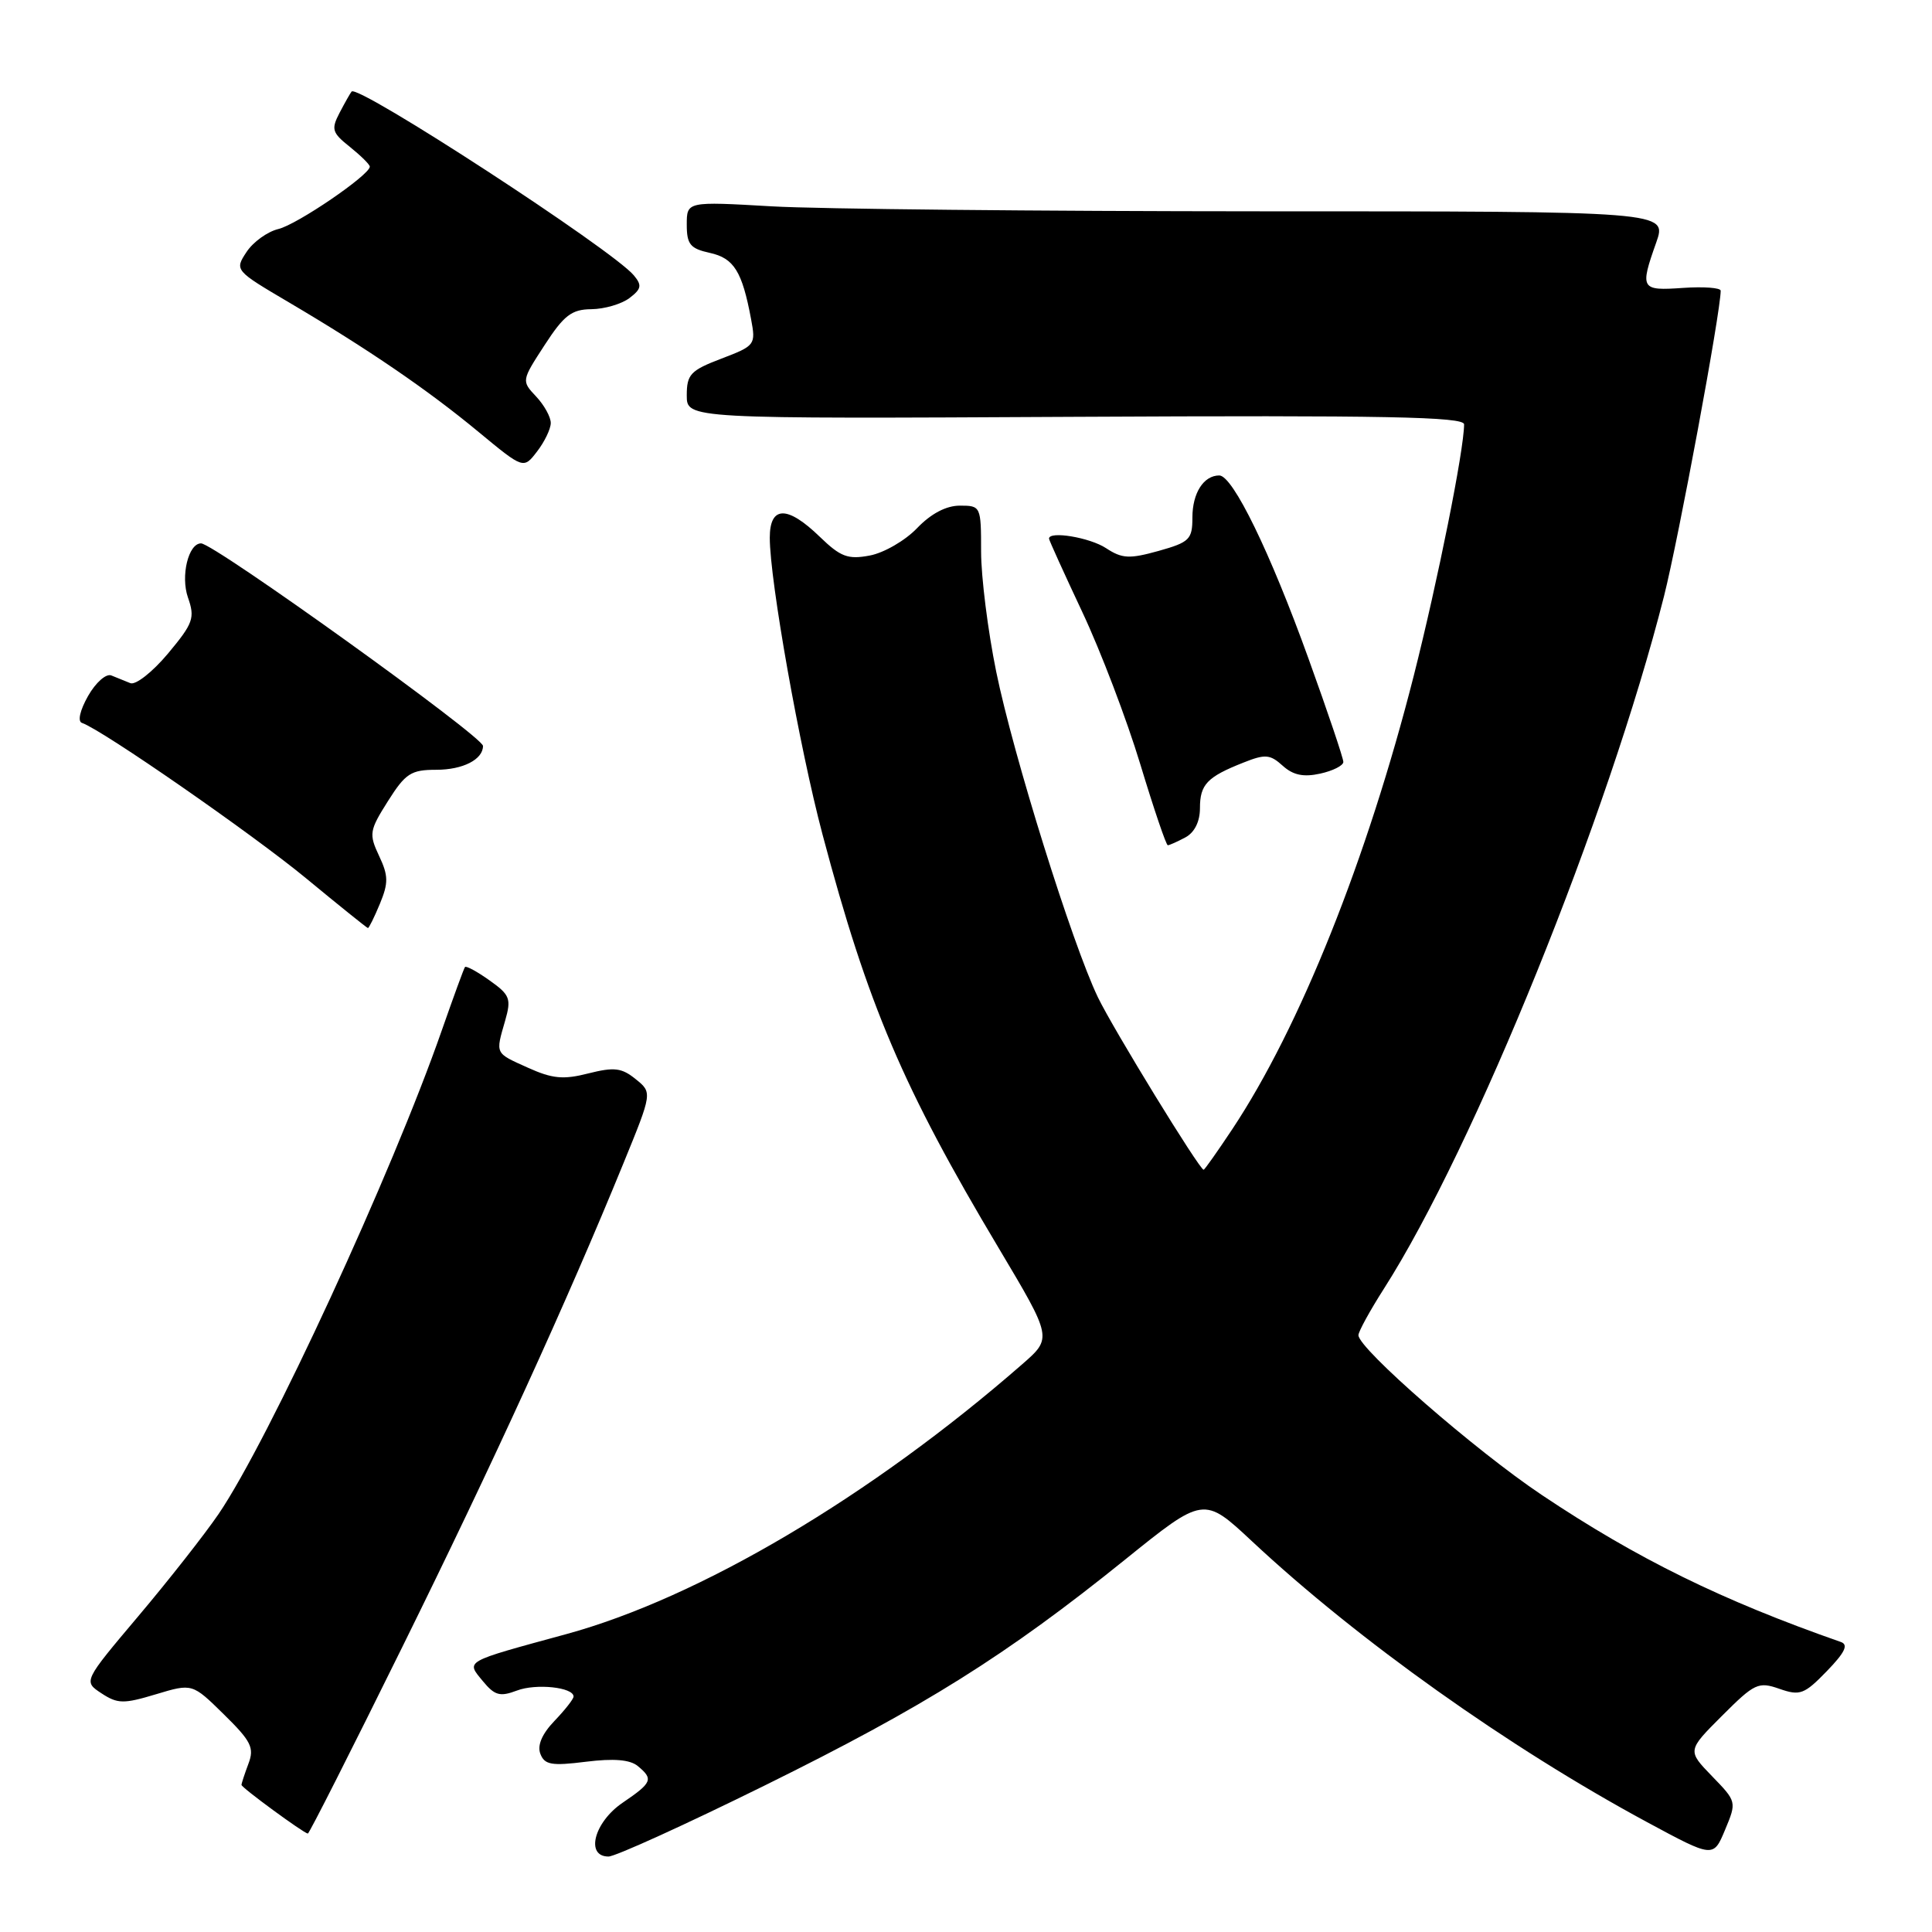 <?xml version="1.0" encoding="UTF-8" standalone="no"?>
<!DOCTYPE svg PUBLIC "-//W3C//DTD SVG 1.1//EN" "http://www.w3.org/Graphics/SVG/1.1/DTD/svg11.dtd" >
<svg xmlns="http://www.w3.org/2000/svg" xmlns:xlink="http://www.w3.org/1999/xlink" version="1.1" viewBox="0 0 256 256">
 <g >
 <path fill="currentColor"
d=" M 101.38 236.56 C 122.53 226.12 133.31 219.36 149.00 206.72 C 159.50 198.25 159.50 198.25 165.91 204.24 C 179.94 217.35 199.98 231.59 218.26 241.45 C 227.03 246.18 227.03 246.18 228.58 242.46 C 230.13 238.75 230.12 238.72 226.85 235.35 C 223.57 231.96 223.57 231.96 228.18 227.35 C 232.49 223.04 232.99 222.80 235.79 223.78 C 238.51 224.73 239.08 224.51 242.06 221.44 C 244.47 218.95 244.96 217.93 243.92 217.57 C 228.16 212.06 216.94 206.55 204.31 198.10 C 195.50 192.21 180.00 178.70 180.00 176.92 C 180.00 176.44 181.52 173.67 183.37 170.77 C 195.33 152.06 213.14 108.02 220.49 79.00 C 222.43 71.31 228.00 41.32 228.00 38.52 C 228.00 38.13 225.75 37.96 223.00 38.15 C 217.41 38.54 217.27 38.31 219.46 32.13 C 220.91 28.00 220.91 28.00 167.21 28.00 C 137.67 27.99 108.44 27.70 102.25 27.34 C 91.00 26.69 91.00 26.69 91.00 29.77 C 91.00 32.38 91.46 32.94 94.06 33.51 C 97.25 34.21 98.34 35.96 99.52 42.28 C 100.16 45.69 100.07 45.81 95.59 47.52 C 91.49 49.08 91.00 49.61 91.00 52.39 C 91.00 55.50 91.00 55.50 142.50 55.23 C 183.56 55.02 194.00 55.22 194.00 56.23 C 193.99 59.64 190.51 76.99 187.34 89.50 C 181.14 113.89 172.23 136.15 163.28 149.63 C 161.32 152.58 159.61 155.00 159.49 155.00 C 158.94 155.00 147.51 136.36 145.48 132.15 C 142.08 125.09 134.25 100.04 132.00 88.99 C 130.90 83.60 130.00 76.44 130.00 73.09 C 130.00 67.08 129.96 67.00 127.19 67.00 C 125.37 67.00 123.36 68.06 121.51 69.99 C 119.94 71.63 117.12 73.26 115.25 73.61 C 112.35 74.16 111.38 73.79 108.63 71.13 C 104.32 66.95 102.00 67.00 102.00 71.25 C 102.00 76.92 105.94 99.09 108.99 110.58 C 115.00 133.21 119.65 144.13 132.34 165.39 C 139.43 177.29 139.43 177.29 135.47 180.75 C 115.43 198.25 92.65 211.73 75.00 216.54 C 61.33 220.27 61.75 220.04 63.98 222.76 C 65.55 224.66 66.24 224.86 68.49 224.01 C 71.02 223.04 76.00 223.57 76.00 224.80 C 76.00 225.13 74.86 226.58 73.47 228.03 C 71.82 229.75 71.17 231.27 71.60 232.39 C 72.16 233.85 73.09 234.01 77.64 233.44 C 81.33 232.98 83.48 233.16 84.51 234.01 C 86.61 235.75 86.43 236.20 82.49 238.88 C 78.72 241.45 77.53 246.00 80.63 246.00 C 81.53 246.00 90.87 241.75 101.38 236.56 Z  M 53.30 218.25 C 65.36 193.83 75.14 172.43 82.61 154.14 C 86.44 144.77 86.44 144.77 84.23 142.99 C 82.38 141.49 81.39 141.37 77.97 142.23 C 74.66 143.08 73.19 142.94 69.96 141.48 C 65.54 139.49 65.65 139.71 66.93 135.26 C 67.77 132.33 67.58 131.83 64.87 129.91 C 63.23 128.74 61.76 127.94 61.61 128.14 C 61.46 128.34 60.09 132.10 58.55 136.50 C 51.97 155.40 35.60 190.86 28.96 200.62 C 27.13 203.30 22.35 209.39 18.33 214.15 C 11.04 222.79 11.04 222.79 13.44 224.37 C 15.59 225.78 16.38 225.79 20.66 224.50 C 25.48 223.05 25.48 223.05 29.66 227.16 C 33.29 230.72 33.72 231.59 32.92 233.70 C 32.42 235.04 32.00 236.30 32.00 236.51 C 32.00 236.87 40.17 242.86 40.79 242.96 C 40.96 242.98 46.59 231.86 53.30 218.25 Z  M 50.34 119.75 C 51.48 116.99 51.47 116.03 50.23 113.41 C 48.87 110.51 48.94 110.05 51.40 106.16 C 53.73 102.47 54.46 102.00 57.81 102.00 C 61.33 102.00 64.00 100.64 64.00 98.84 C 64.00 97.61 28.35 72.00 26.64 72.00 C 24.96 72.00 23.92 76.32 24.90 79.16 C 25.86 81.89 25.61 82.58 22.25 86.61 C 20.21 89.04 17.97 90.81 17.27 90.52 C 16.57 90.23 15.44 89.77 14.75 89.50 C 14.06 89.22 12.68 90.44 11.67 92.22 C 10.59 94.13 10.26 95.59 10.86 95.79 C 13.48 96.66 33.46 110.52 40.57 116.39 C 44.93 119.99 48.61 122.95 48.75 122.97 C 48.88 122.99 49.60 121.54 50.34 119.75 Z  M 157.07 110.96 C 158.28 110.31 159.00 108.87 159.00 107.09 C 159.00 103.94 159.94 102.95 164.78 101.04 C 167.64 99.90 168.29 99.95 169.96 101.46 C 171.34 102.71 172.72 103.00 174.93 102.51 C 176.62 102.14 178.00 101.44 178.00 100.96 C 178.00 100.47 175.93 94.32 173.39 87.29 C 168.31 73.18 163.35 63.00 161.56 63.00 C 159.49 63.00 158.00 65.33 158.00 68.57 C 158.00 71.47 157.62 71.85 153.52 73.00 C 149.64 74.08 148.69 74.03 146.55 72.63 C 144.40 71.22 139.00 70.32 139.00 71.37 C 139.00 71.57 140.99 75.95 143.42 81.12 C 145.85 86.28 149.30 95.34 151.09 101.25 C 152.88 107.16 154.52 112.00 154.74 112.00 C 154.95 112.00 156.00 111.53 157.07 110.96 Z  M 72.98 56.06 C 72.99 55.27 72.12 53.69 71.04 52.54 C 69.09 50.47 69.10 50.44 72.16 45.73 C 74.73 41.77 75.75 40.99 78.37 40.97 C 80.09 40.95 82.35 40.29 83.40 39.50 C 84.99 38.29 85.09 37.81 83.99 36.49 C 81.20 33.12 47.45 11.14 46.59 12.13 C 46.42 12.33 45.70 13.60 45.00 14.94 C 43.86 17.13 43.99 17.58 46.37 19.47 C 47.81 20.63 49.00 21.80 49.00 22.08 C 49.00 23.18 39.35 29.77 36.87 30.35 C 35.43 30.70 33.53 32.07 32.66 33.40 C 31.08 35.80 31.11 35.84 38.29 40.07 C 48.78 46.26 56.70 51.67 63.43 57.25 C 69.37 62.16 69.37 62.16 71.16 59.83 C 72.15 58.55 72.97 56.85 72.98 56.06 Z "/>
</g>
</svg>